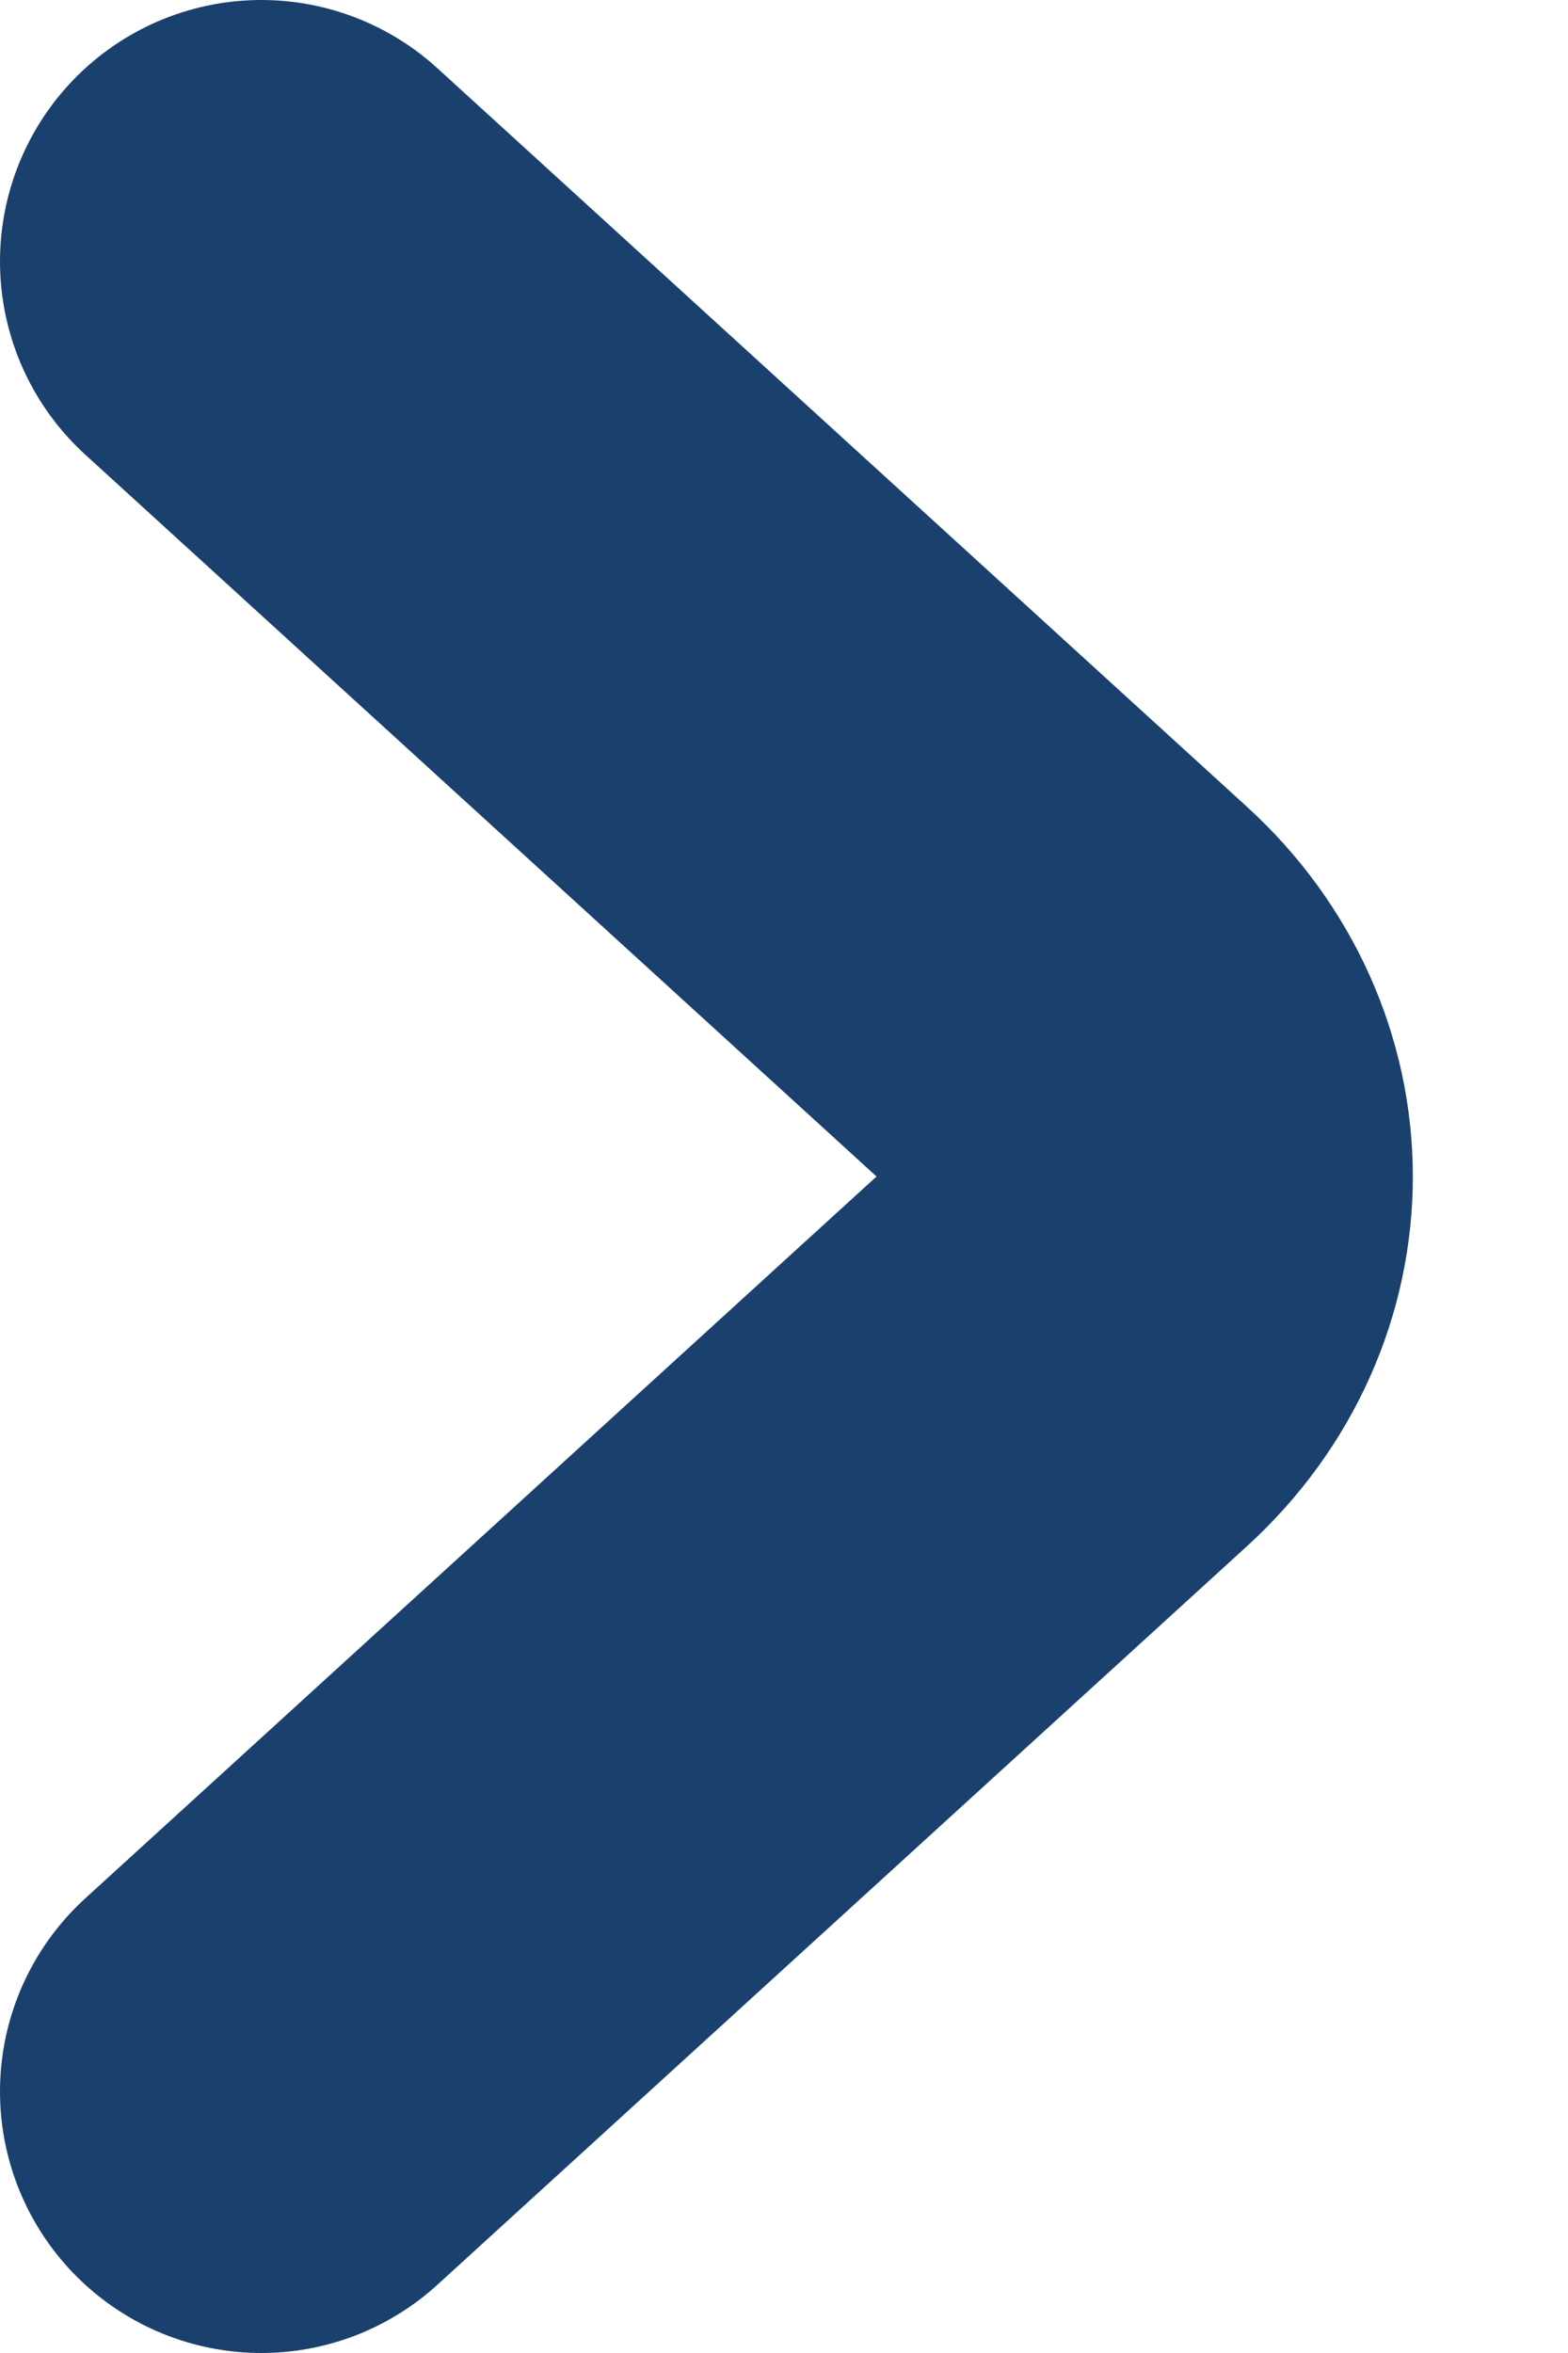 <?xml version="1.0" encoding="UTF-8" standalone="no"?>
<svg width="6px" height="9px" viewBox="0 0 6 9" version="1.1" xmlns="http://www.w3.org/2000/svg" xmlns:xlink="http://www.w3.org/1999/xlink">
    <!-- Generator: Sketch 42 (36781) - http://www.bohemiancoding.com/sketch -->
    <title>Path 2</title>
    <desc>Created with Sketch.</desc>
    <defs></defs>
    <g id="Symbols" stroke="none" stroke-width="1" fill="none" fill-rule="evenodd" stroke-linecap="round">
        <g id="Dark-Chevron-Right-Icon" transform="translate(-10, -7)" stroke-width="2" stroke="#1A406D">
            <g id="Path-2">
                <path d="M11,8 L14.098,10.825 C14.507,11.198 14.511,11.798 14.098,12.175 L11,15"></path>
            </g>
        </g>
    </g>
</svg>